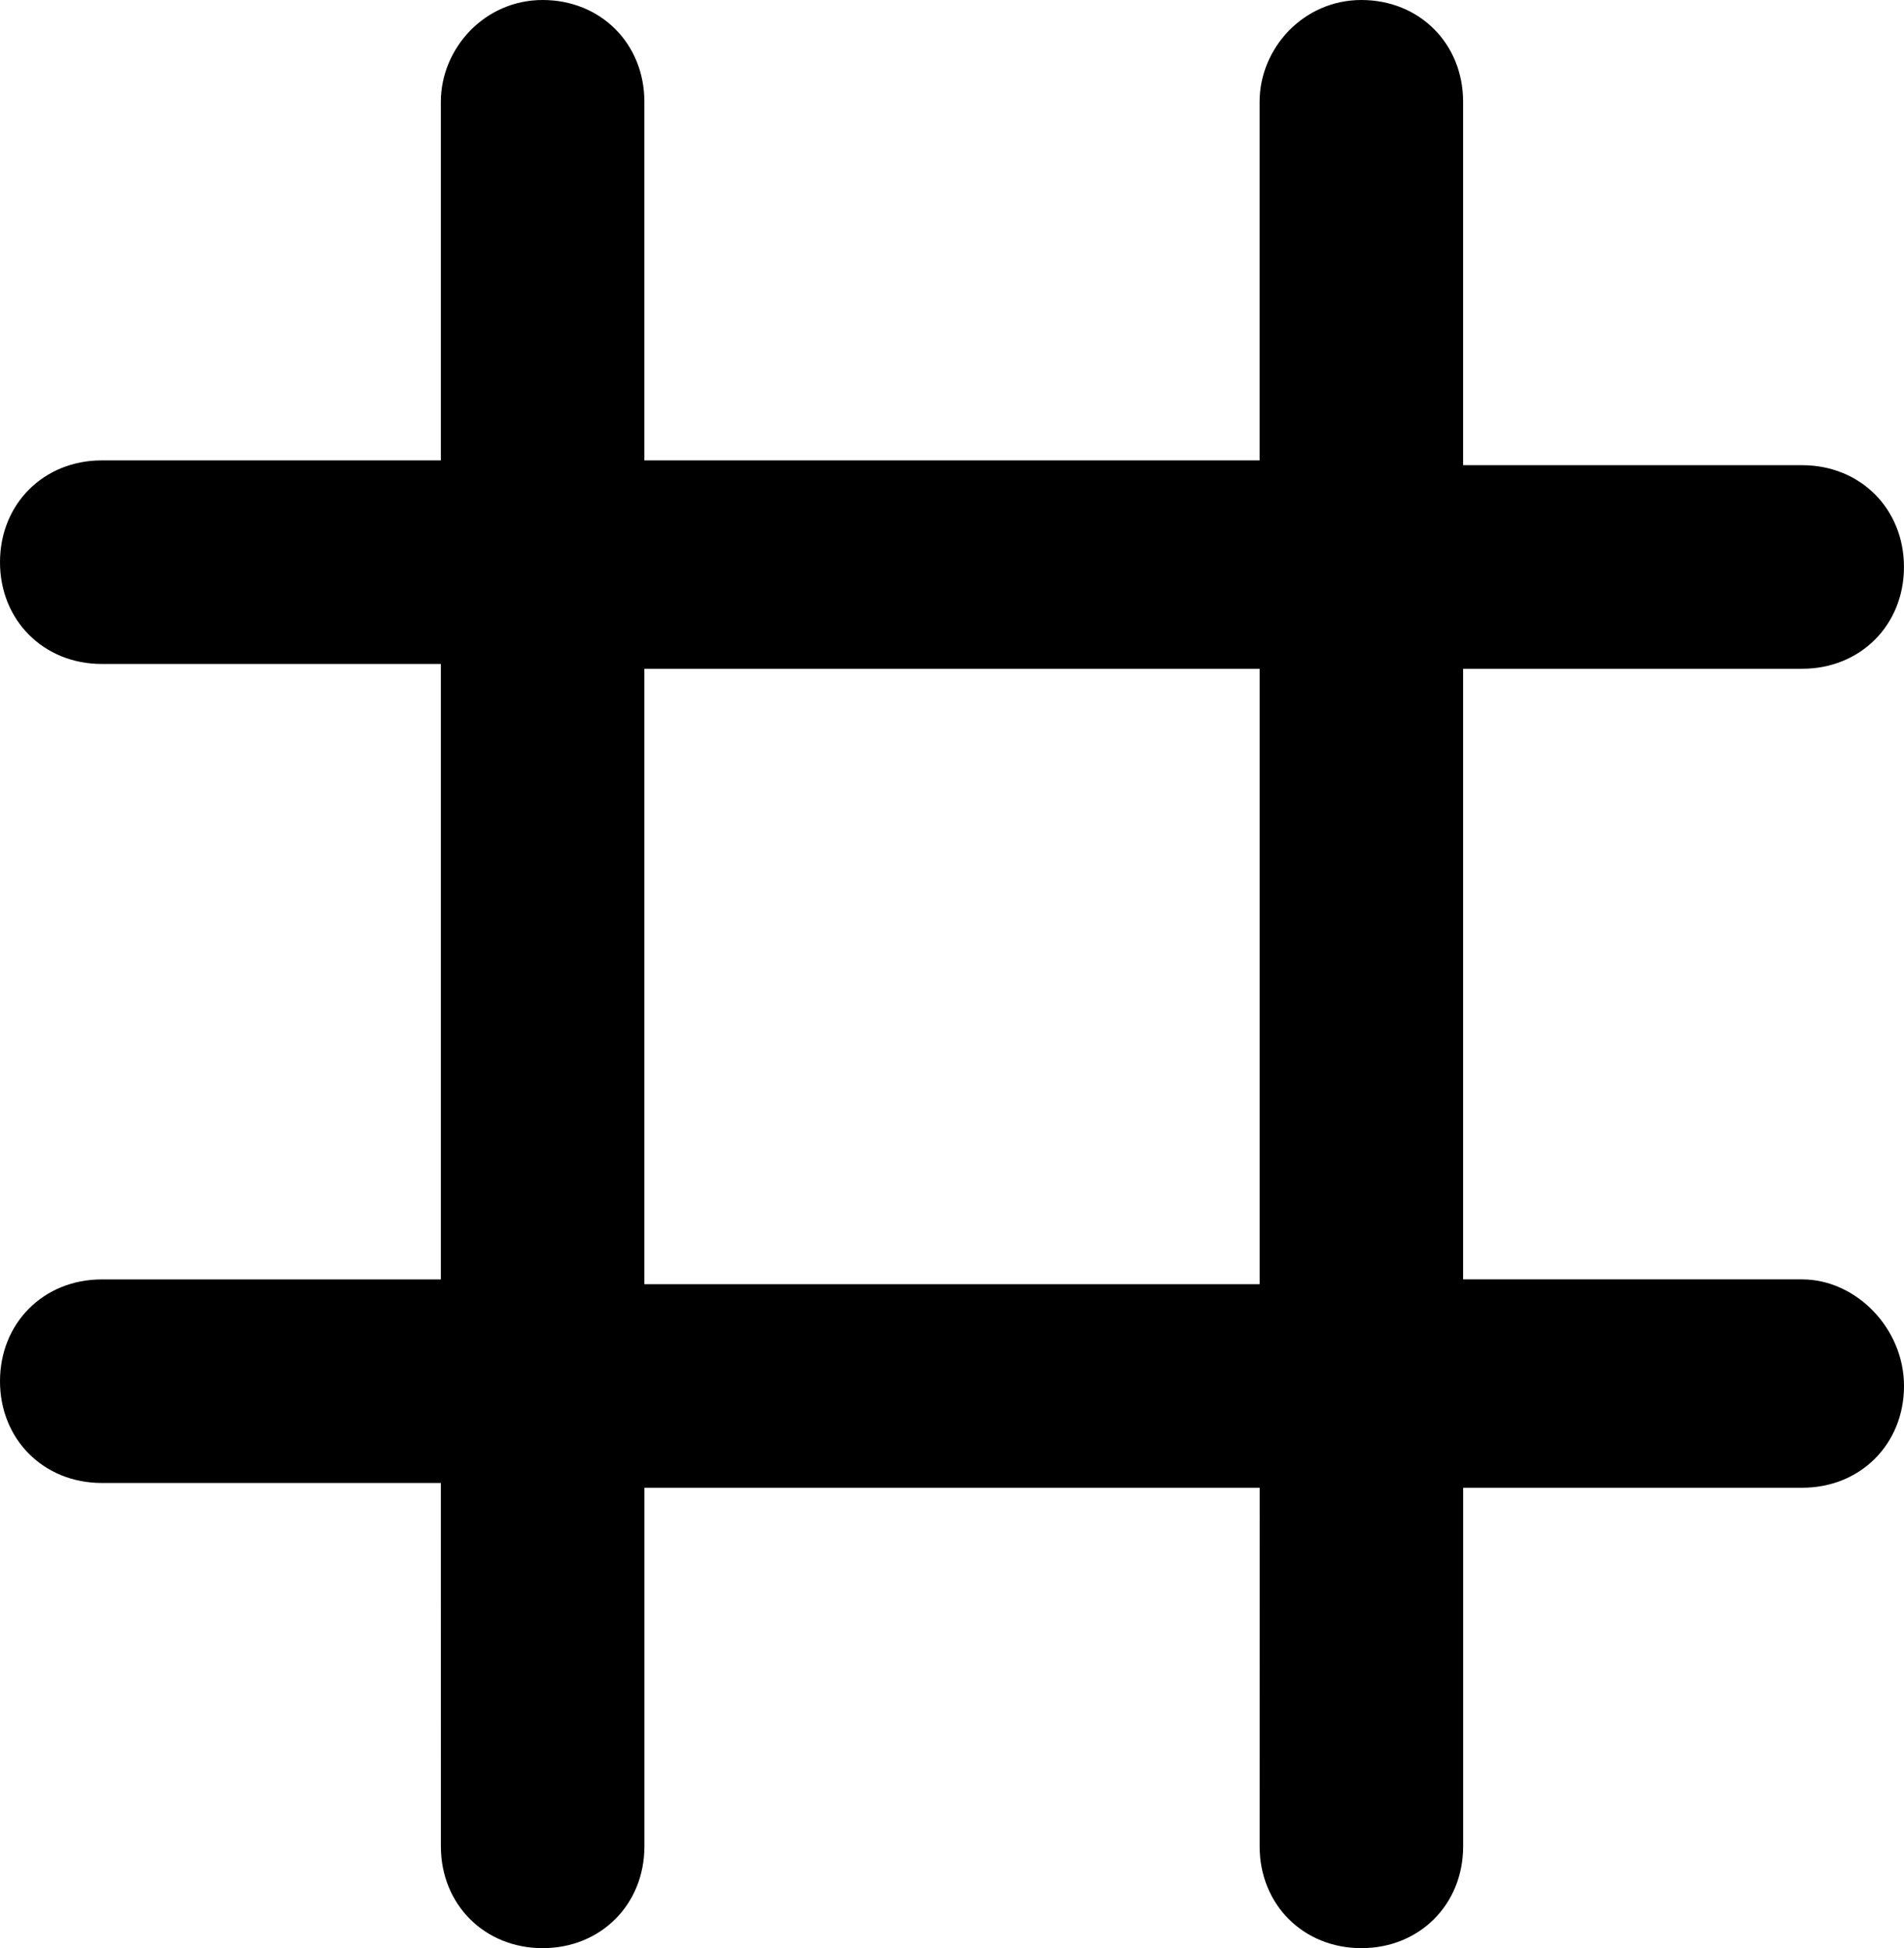 <?xml version="1.0" encoding="UTF-8" standalone="no"?>
<svg
   width="220.091pt"
   height="225.126pt"
   version="1.1"
   viewBox="0 0 220.091 225.126"
   id="svg169"
   sodipodi:docname="noun-hash-2329533.svg"
   xmlns:inkscape="http://www.inkscape.org/namespaces/inkscape"
   xmlns:sodipodi="http://sodipodi.sourceforge.net/DTD/sodipodi-0.dtd"
   xmlns="http://www.w3.org/2000/svg"
   xmlns:svg="http://www.w3.org/2000/svg">
  <sodipodi:namedview
     id="namedview171"
     pagecolor="#ffffff"
     bordercolor="#000000"
     borderopacity="0.25"
     inkscape:showpageshadow="2"
     inkscape:pageopacity="0.0"
     inkscape:pagecheckerboard="0"
     inkscape:deskcolor="#d1d1d1"
     inkscape:document-units="pt"
     showgrid="false" />
  <defs
     id="defs91" />
  <path
     d="M 208.325,147.844 H 169.126 V 77.282 h 39.199 c 6.719,0 11.762,-5.039 11.762,-11.762 0,-6.719 -5.039,-11.762 -11.762,-11.762 H 169.126 V 11.762 C 169.126,5.043 164.087,0 157.364,0 150.645,0 145.602,5.602 145.602,11.762 V 53.203 H 74.485 V 11.762 C 74.485,5.043 69.446,0 62.723,0 56.004,0 50.961,5.602 50.961,11.762 V 53.203 H 11.762 C 5.043,53.203 0,58.242 0,64.965 0,71.684 5.039,76.727 11.762,76.727 h 39.199 v 71.121 H 11.762 C 5.043,147.848 0,152.887 0,159.61 c 0,6.719 5.039,11.762 11.762,11.762 h 39.199 l 0.004,41.992 c 0,6.719 5.039,11.762 11.762,11.762 6.719,0 11.762,-5.039 11.762,-11.762 v -41.441 h 71.121 l -0.004,41.441 c 0,6.719 5.039,11.762 11.762,11.762 6.719,0 11.762,-5.039 11.762,-11.762 v -41.441 h 39.199 c 6.719,0 11.762,-5.039 11.762,-11.762 -0.004,-6.719 -5.606,-12.316 -11.766,-12.316 z m -133.84,0 V 77.282 h 71.121 v 71.121 H 74.485 Z"
     id="path93" />
</svg>
